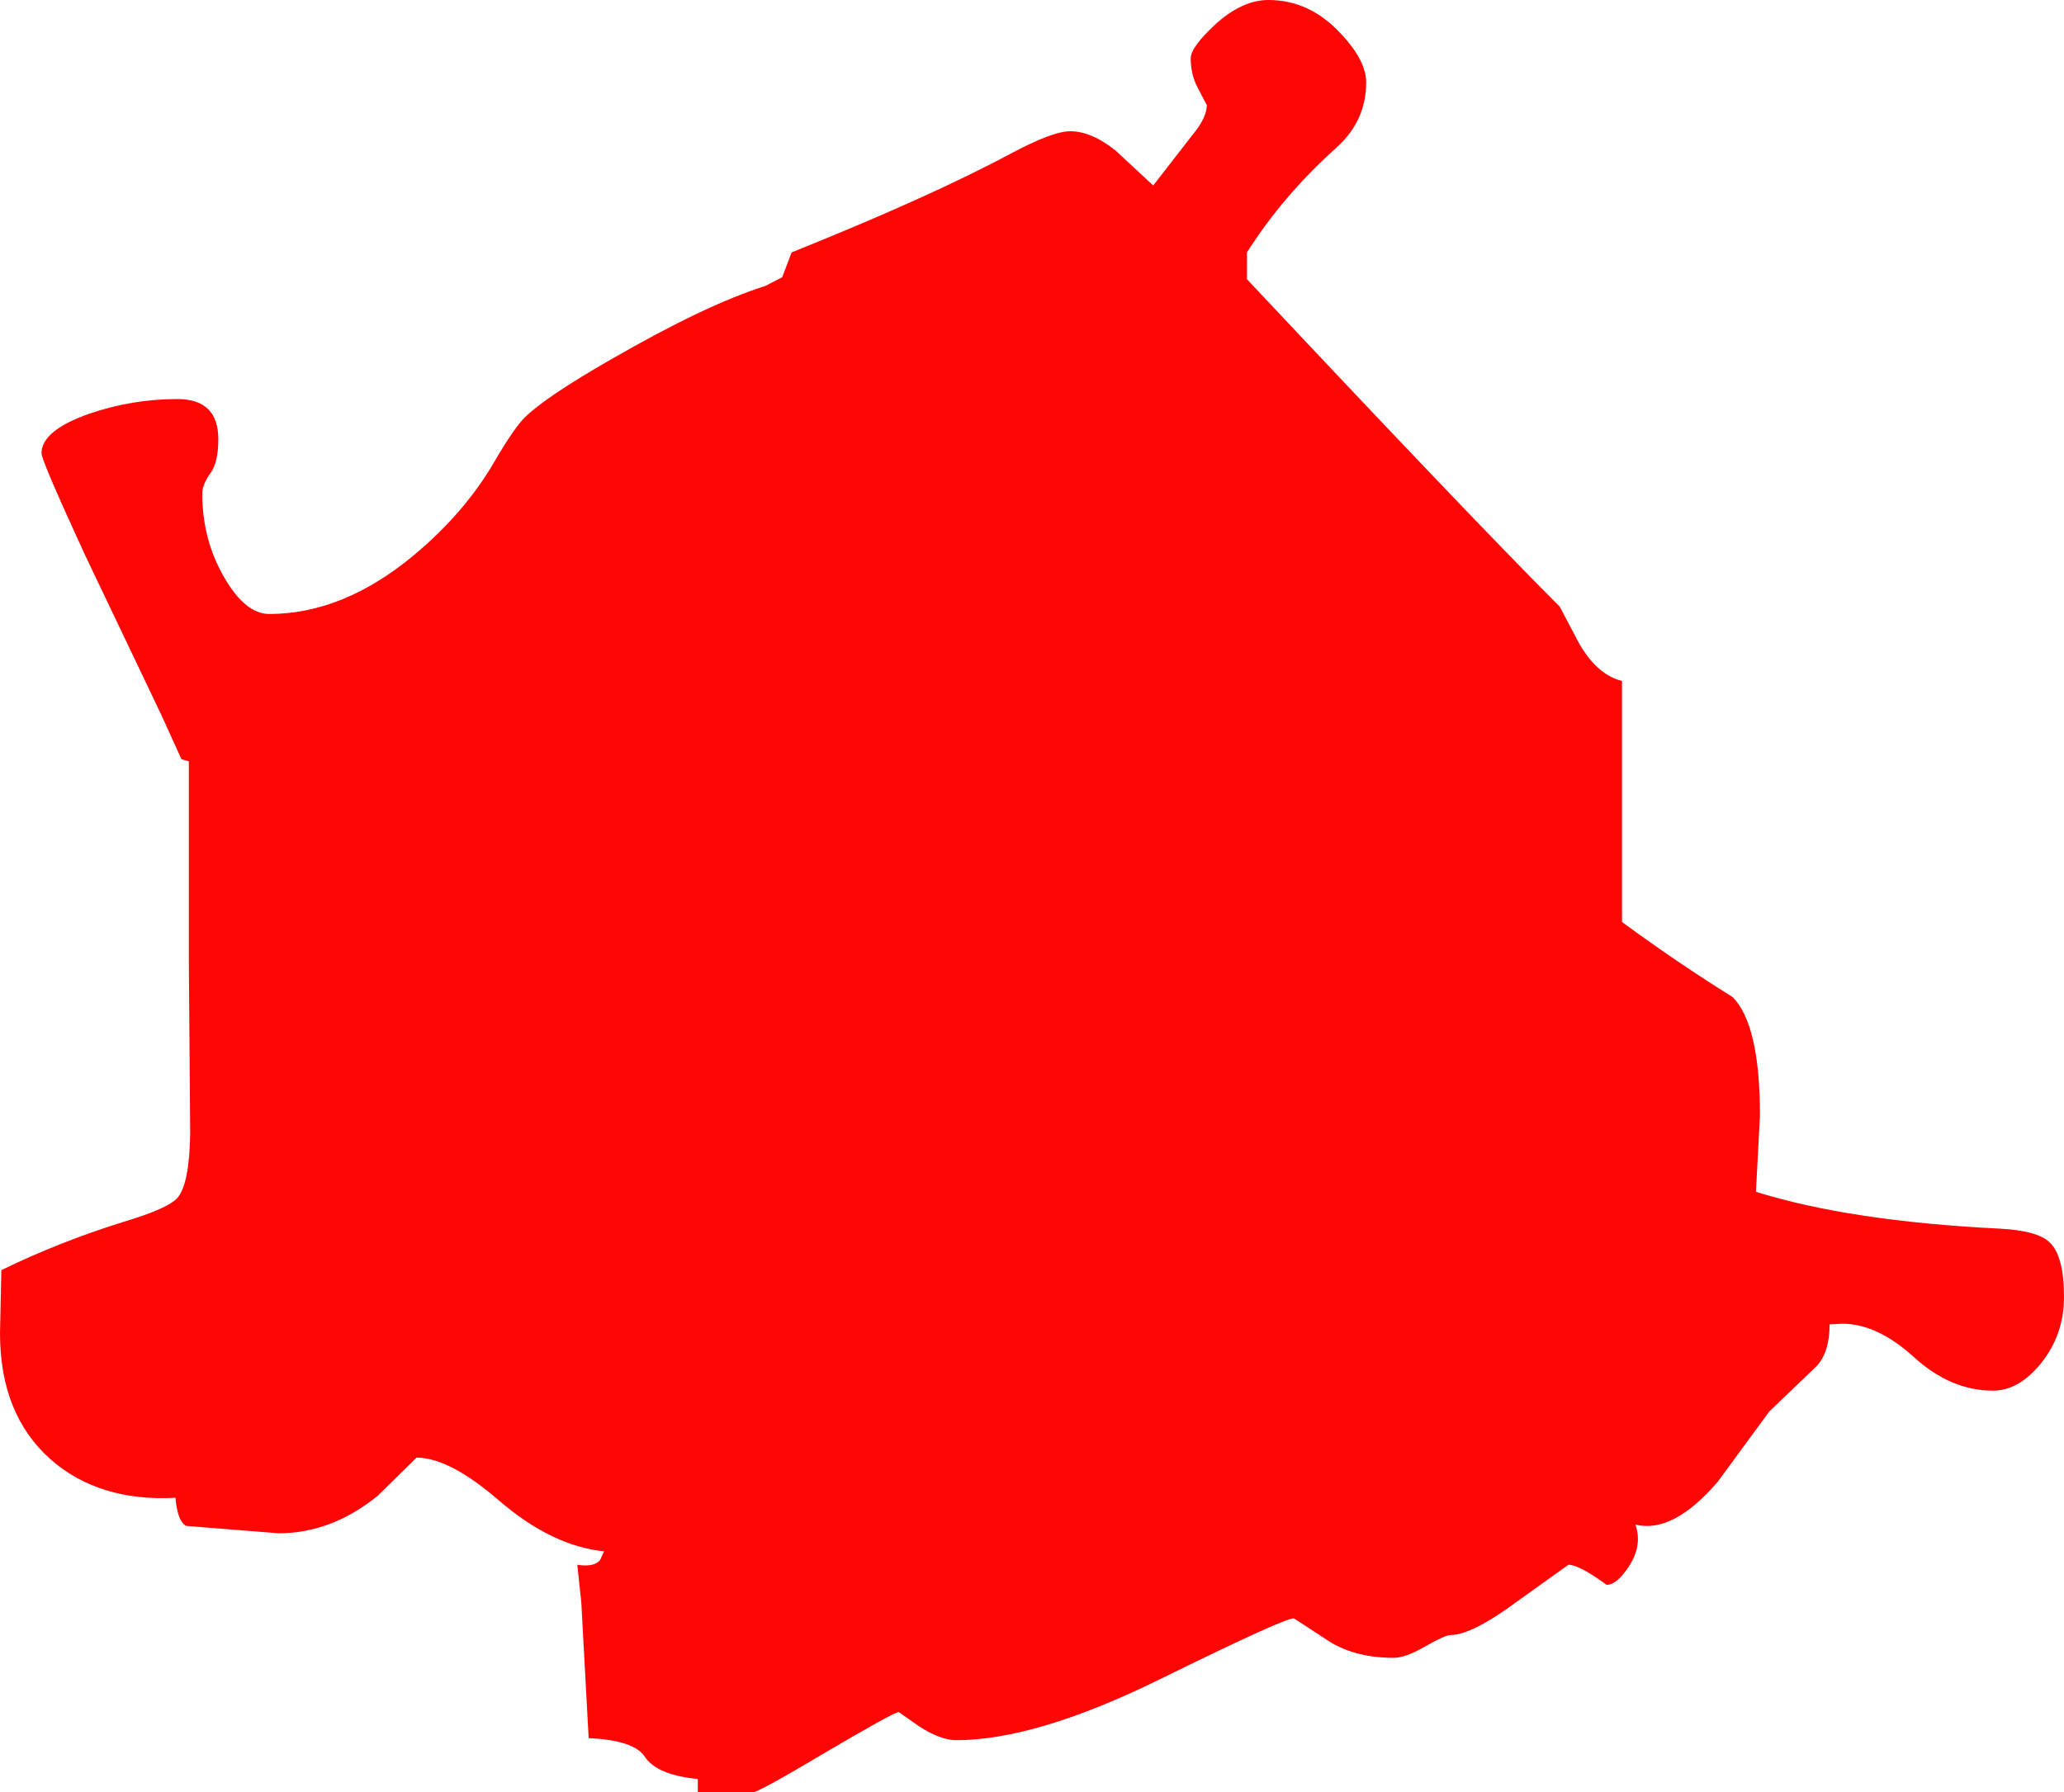 <?xml version="1.0" encoding="UTF-8" standalone="no"?>
<svg xmlns:xlink="http://www.w3.org/1999/xlink" height="133.85px" width="154.1px" xmlns="http://www.w3.org/2000/svg">
  <g transform="matrix(1.0, 0.0, 0.0, 1.0, -0.9, -1.15)">
    <path d="M91.55 3.05 Q93.6 1.15 95.6 1.15 98.65 1.15 100.95 3.6 102.9 5.65 102.9 7.3 102.9 10.2 100.65 12.2 96.65 15.8 94.0 20.0 L94.0 22.0 Q110.9 40.0 117.35 46.45 L118.8 49.2 Q120.15 51.55 122.0 52.0 L122.0 70.0 Q126.15 73.05 130.25 75.6 132.3 77.65 132.3 84.45 L132.0 90.15 Q139.05 92.35 150.2 92.9 153.0 93.05 153.9 93.9 155.0 94.9 155.0 98.0 155.0 100.85 153.25 103.0 151.6 105.0 149.7 105.0 146.55 105.0 143.8 102.5 141.05 100.0 138.45 100.0 L137.5 100.05 Q137.5 102.1 136.55 103.15 L133.0 106.55 129.15 111.8 Q125.8 115.7 123.0 115.0 123.55 116.55 122.5 118.15 121.6 119.5 120.85 119.5 118.8 118.0 118.0 118.0 L114.3 120.65 Q110.8 123.25 109.2 123.25 108.8 123.25 107.3 124.1 105.85 124.95 104.95 124.95 101.85 124.95 99.8 123.5 L97.5 122.0 Q96.75 122.0 87.5 126.55 78.25 131.1 72.3 131.1 71.1 131.1 69.5 130.05 L68.0 129.0 Q67.65 129.0 62.3 132.15 57.1 135.25 57.0 135.0 L53.0 135.0 53.0 134.0 Q49.95 133.7 49.05 132.35 48.25 131.1 44.85 130.95 L44.3 120.8 44.0 118.0 Q45.25 118.2 45.7 117.65 L46.0 117.0 Q42.1 116.6 38.15 113.2 34.45 110.0 32.0 110.0 L29.1 112.85 Q25.65 115.65 21.7 115.65 L14.8 115.1 Q14.15 114.75 14.0 113.0 8.3 113.3 4.7 110.15 0.9 106.8 0.9 100.7 L1.0 96.0 Q5.3 93.9 10.1 92.4 13.45 91.4 14.15 90.6 15.05 89.55 15.1 85.75 L15.0 73.0 15.0 58.0 14.45 57.85 12.95 54.55 7.25 42.6 Q4.0 35.55 4.0 35.0 4.0 33.3 7.55 32.05 10.75 30.95 14.15 30.95 17.2 30.95 17.2 33.95 17.2 35.7 16.6 36.5 16.0 37.35 16.0 38.0 16.0 41.4 17.6 44.2 19.2 47.0 21.0 47.0 26.5 47.0 31.75 42.65 35.55 39.5 37.8 35.65 39.25 33.15 40.1 32.3 41.7 30.75 46.5 28.0 53.6 23.9 58.05 22.5 L59.3 21.85 60.0 20.0 Q70.45 15.8 76.4 12.6 79.5 10.95 80.8 10.95 82.4 10.95 84.2 12.4 L87.0 15.0 90.3 10.75 Q91.0 9.75 91.0 9.0 L90.4 7.85 Q89.8 6.8 89.8 5.5 89.8 4.7 91.55 3.05" fill="#ff0000" fill-opacity="0.976" fill-rule="evenodd" stroke="none"/>
  </g>
</svg>
